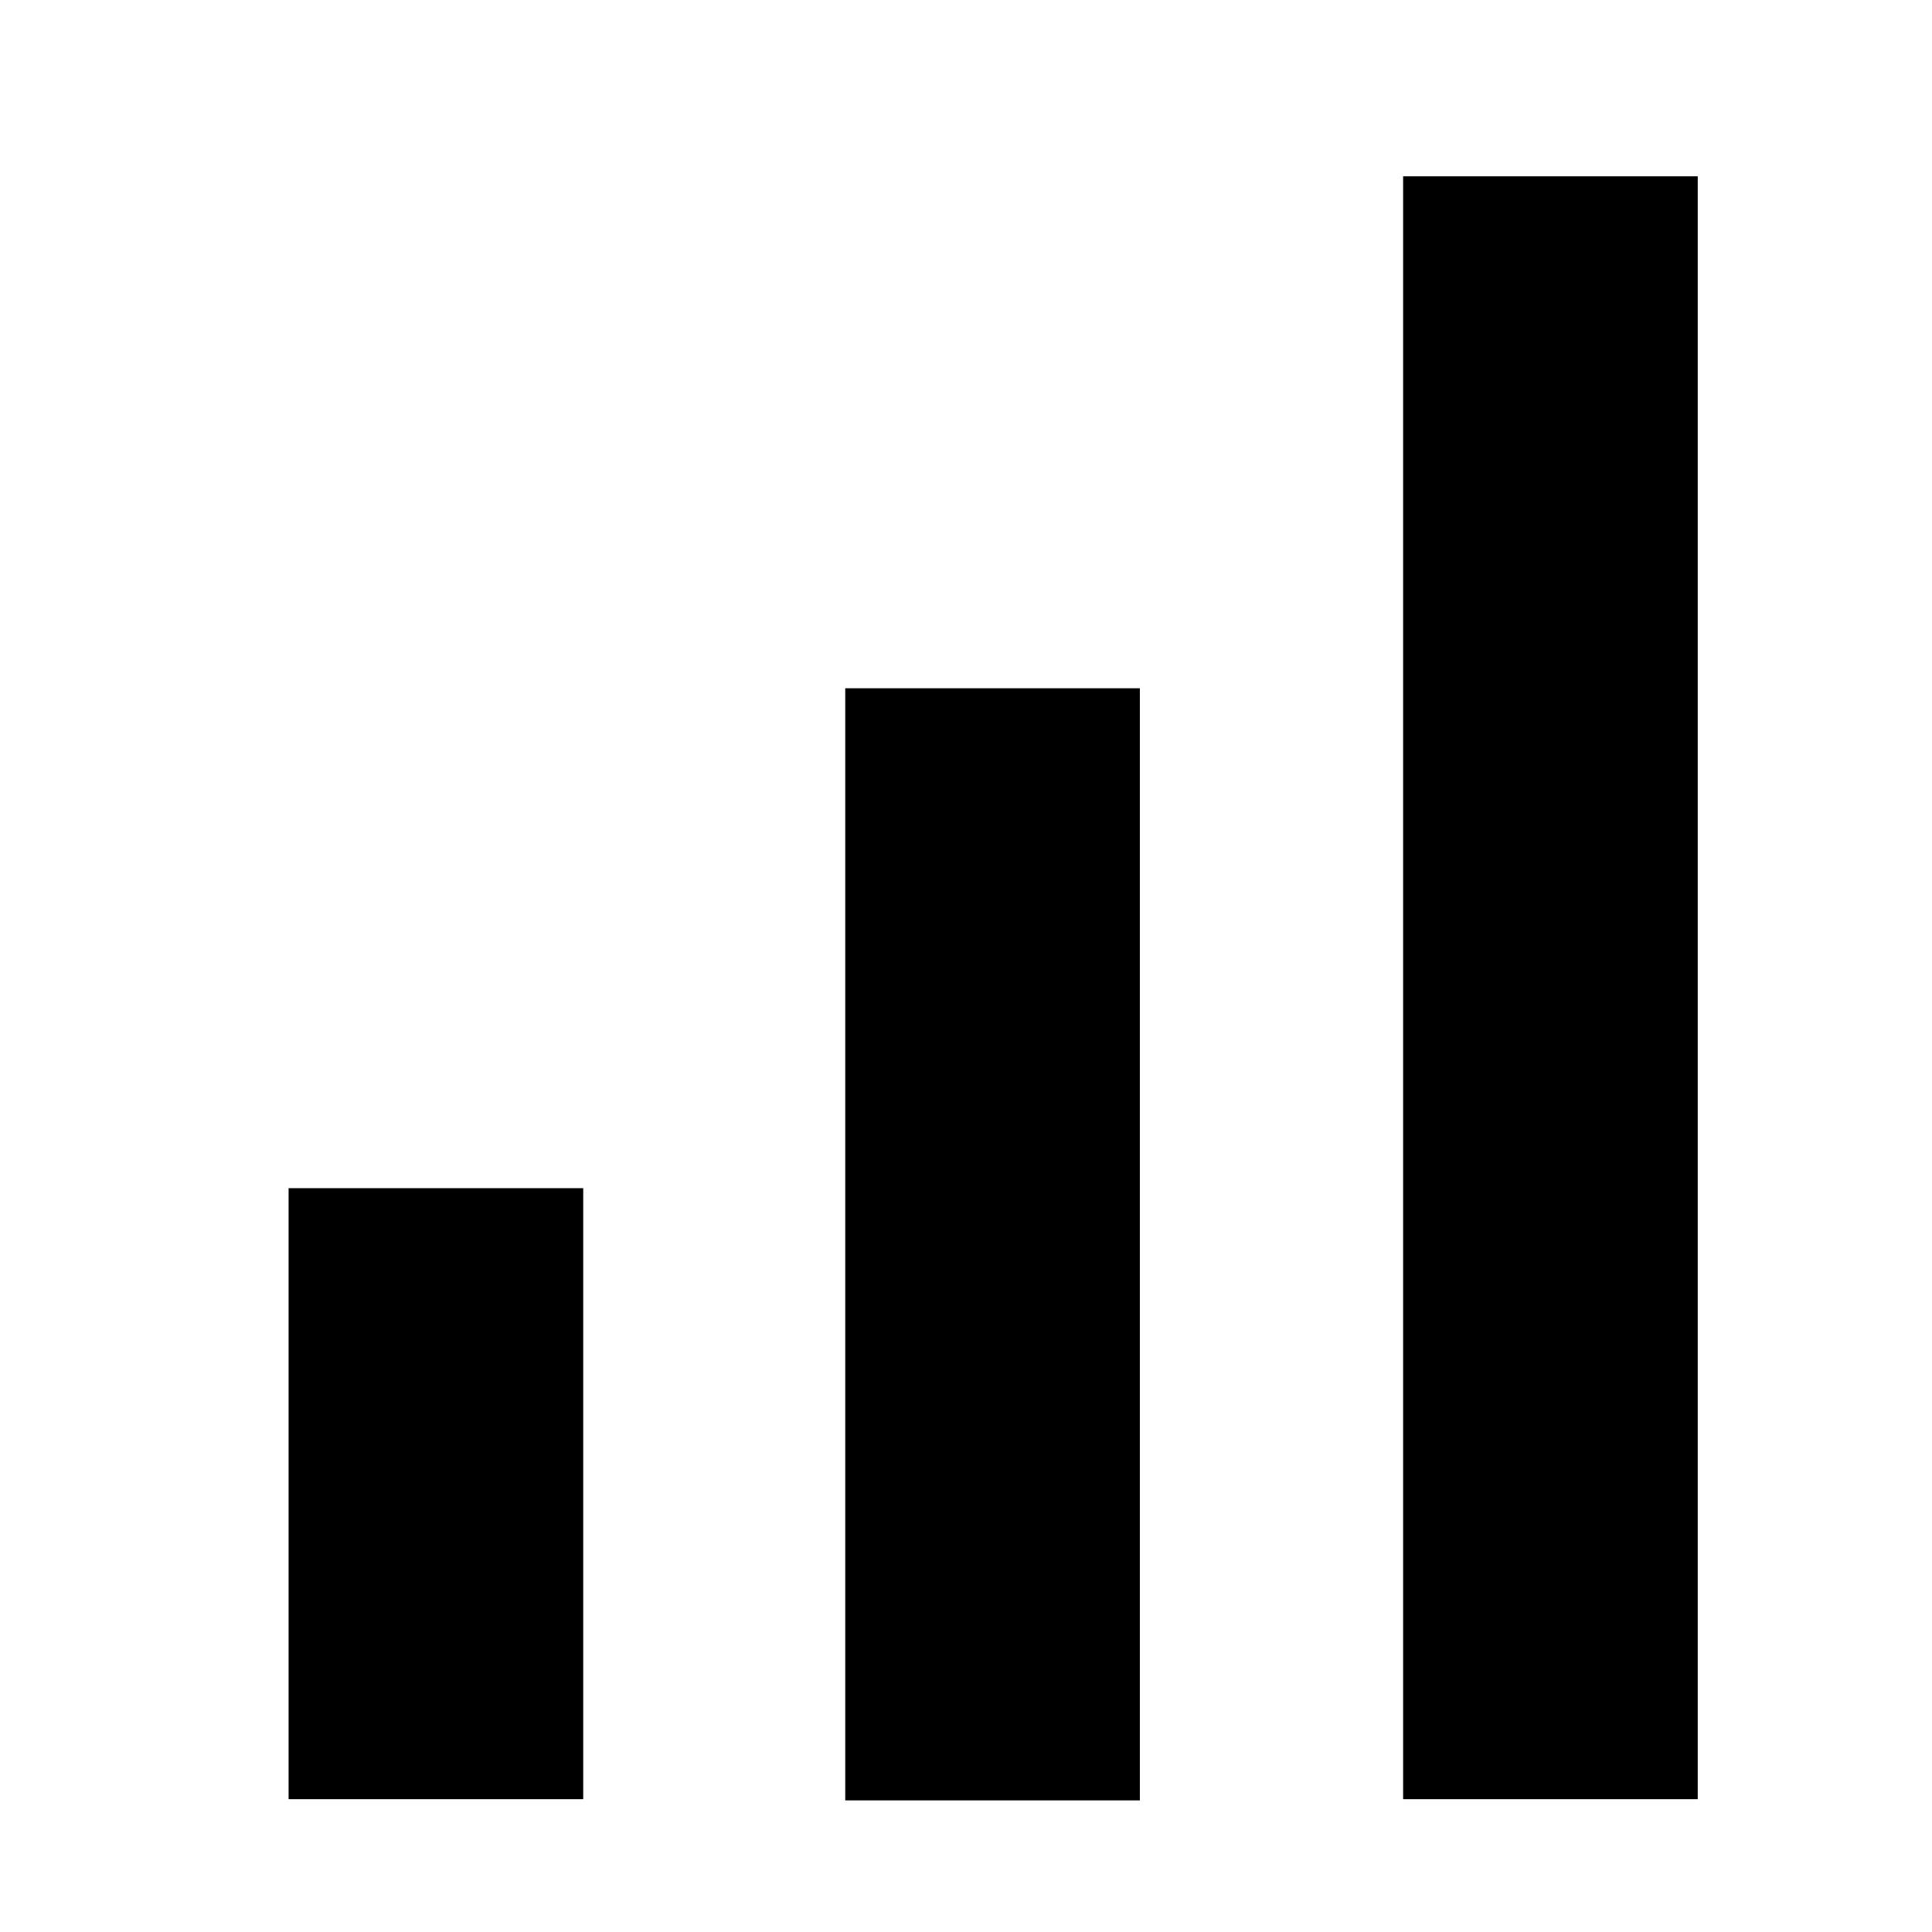 <?xml version="1.0" encoding="utf-8"?>
<!-- Generator: Adobe Illustrator 23.0.0, SVG Export Plug-In . SVG Version: 6.00 Build 0)  -->
<svg version="1.1" id="Layer_1" xmlns="http://www.w3.org/2000/svg" xmlns:xlink="http://www.w3.org/1999/xlink" x="0px" y="0px"
	 viewBox="0 0 16 16" style="enable-background:new 0 0 16 16;" xml:space="preserve">
<g id="white">
</g>
<g id="Layer_4">
	<rect x="11.62" y="1.46" class="fill_secondary-color" width="2.44" height="13.44"/>
	<rect x="7" y="5.7" class="fill_secondary-color" width="2.44" height="9.21"/>
	<rect x="2.39" y="9.84" class="fill_secondary-color" width="2.44" height="5.06"/>
</g>
</svg>
